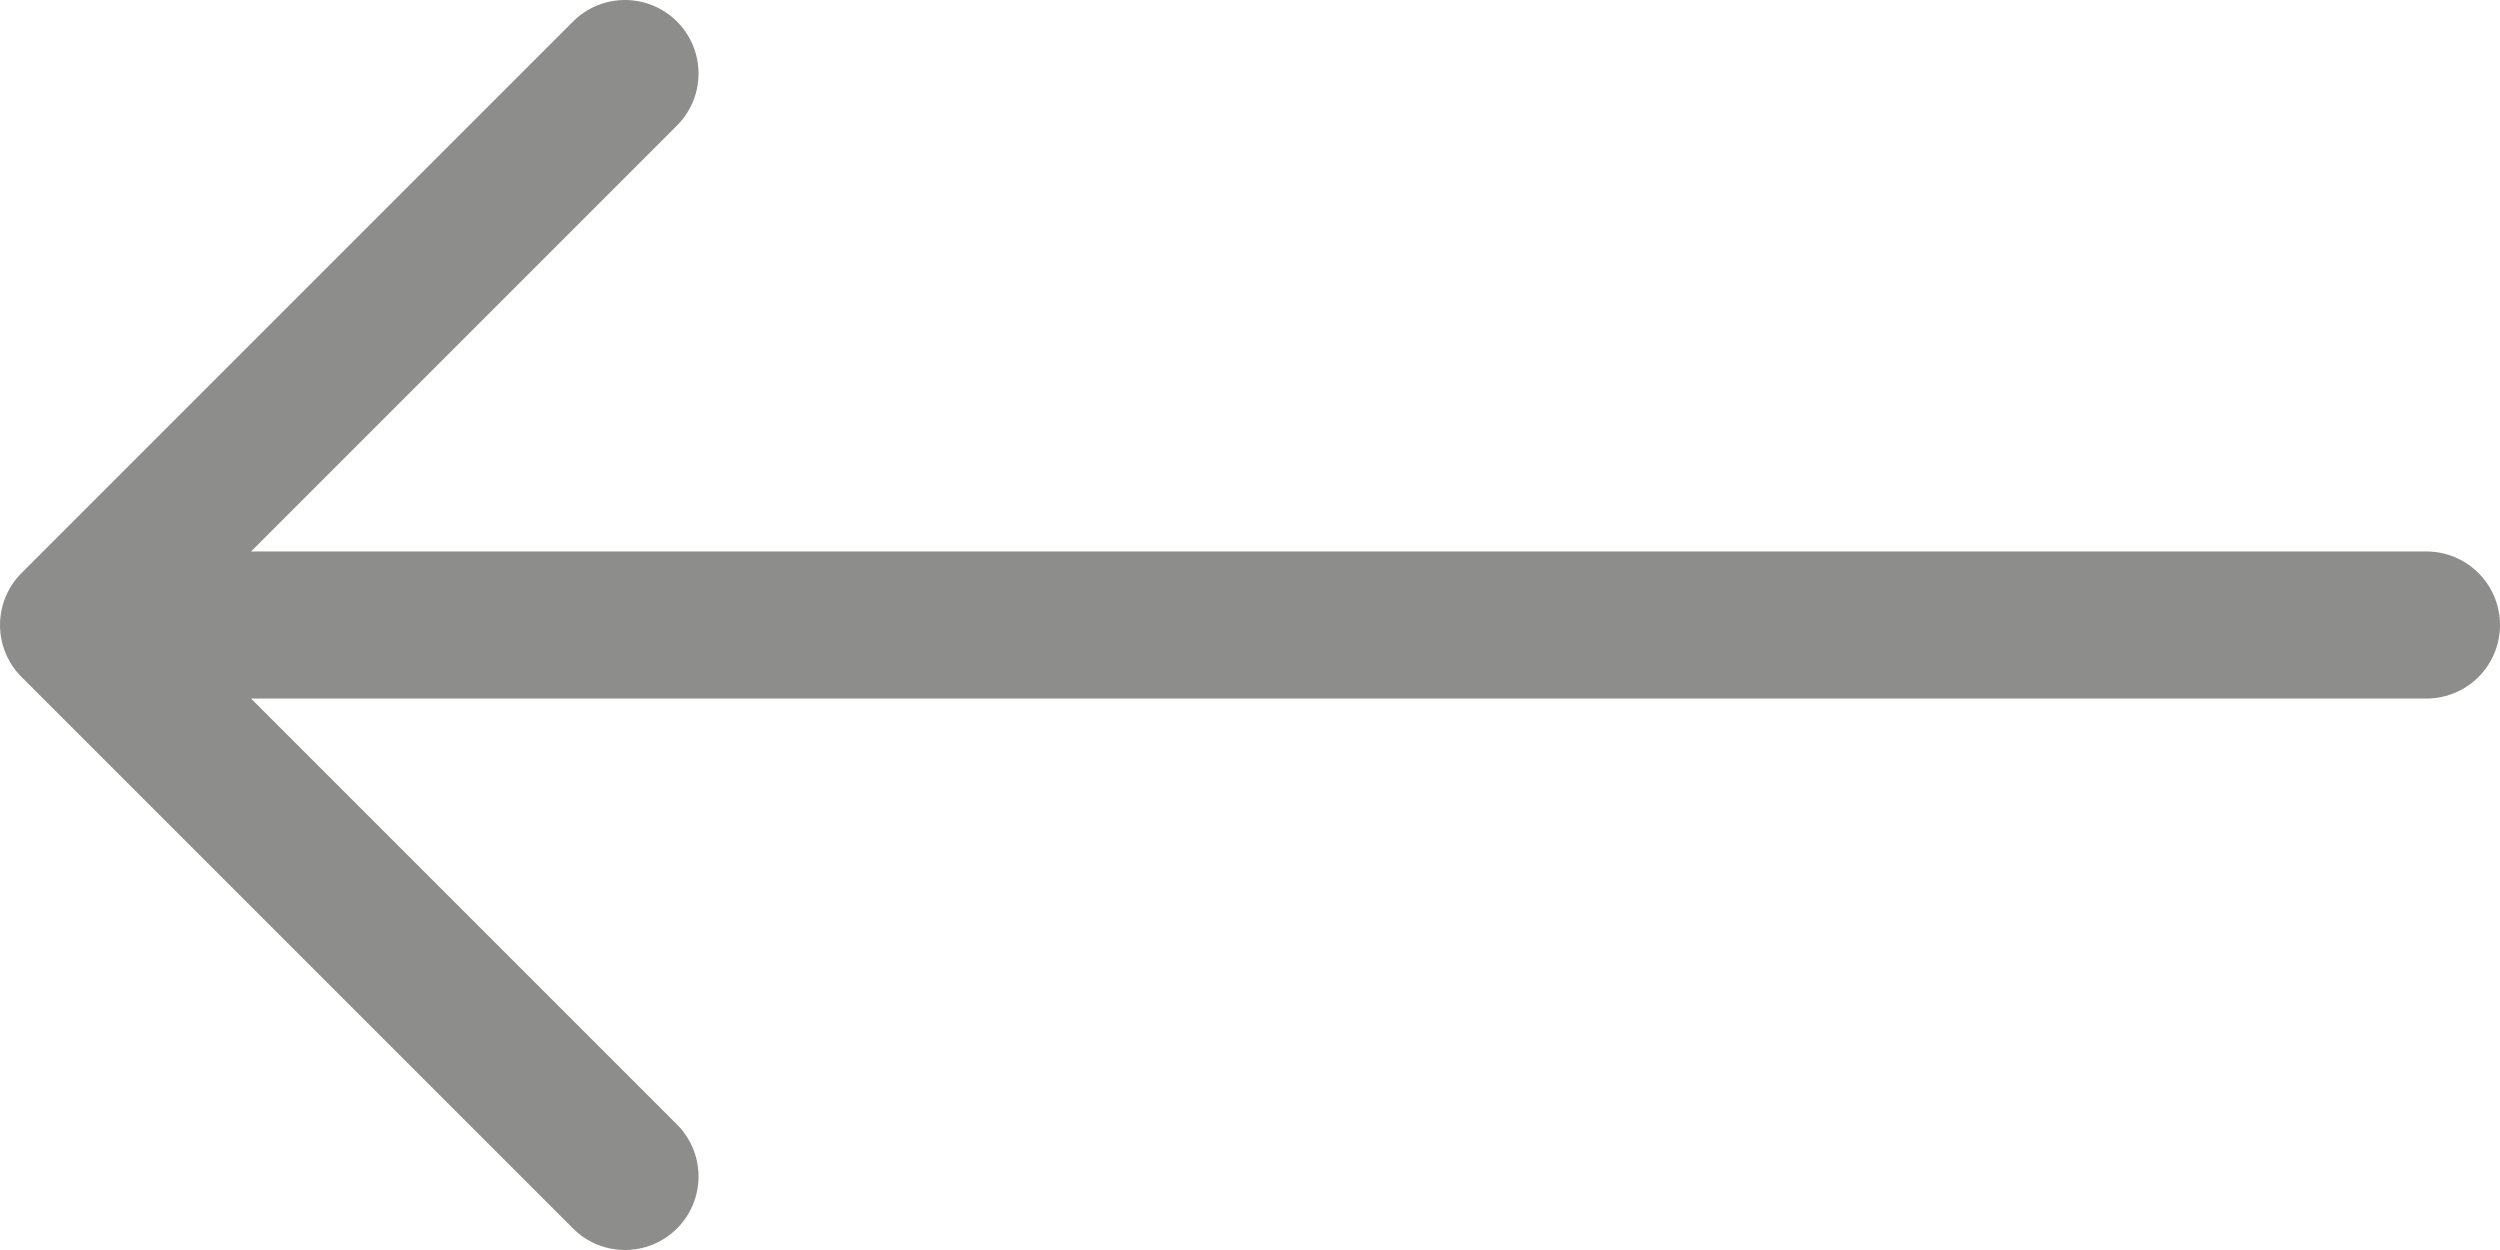 <svg width="34" height="17" viewBox="0 0 34 17" fill="none" xmlns="http://www.w3.org/2000/svg">
<path opacity="0.5" d="M33 8.5L1 8.5M1 8.5L8.5 1M1 8.5L8.5 16" stroke="#1D1D1B" stroke-width="2" stroke-linecap="round" stroke-linejoin="round"/>
</svg>
